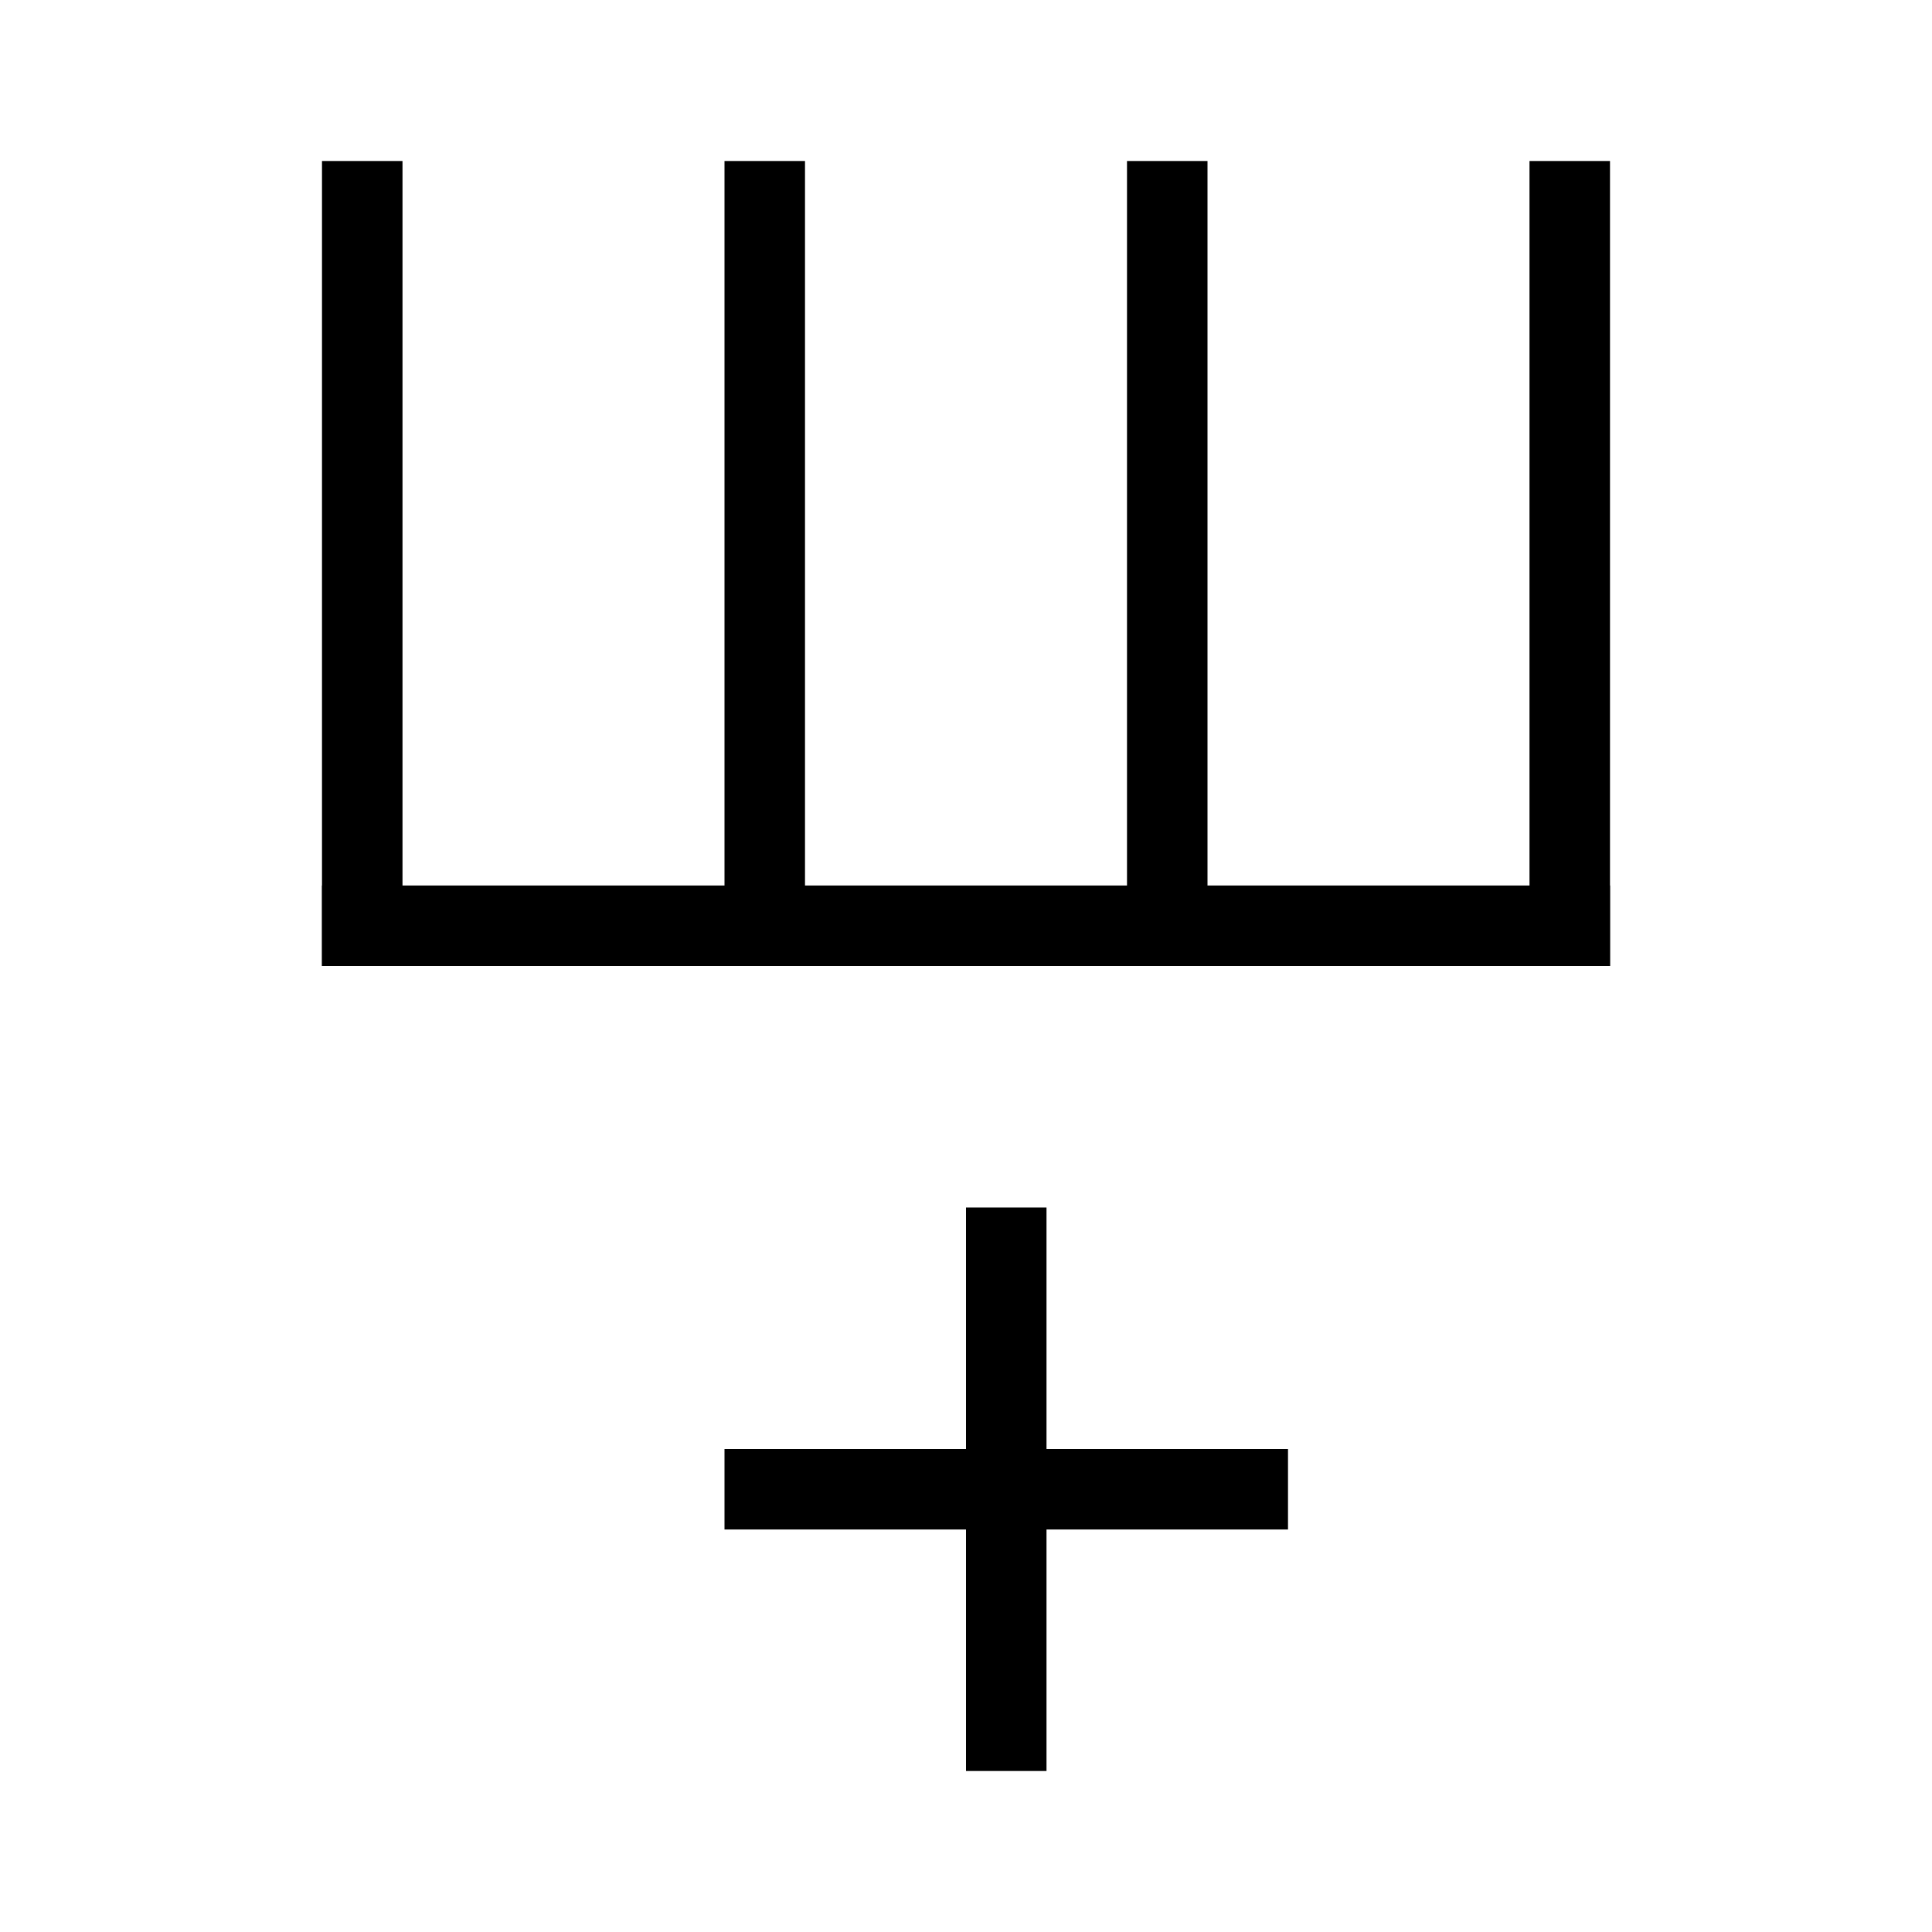 <svg width="24" height="24" viewBox="0 0 24 24" fill="none" xmlns="http://www.w3.org/2000/svg">
<rect x="20" y="11" width="1" height="16" transform="rotate(90 20 11)" fill="currentColor"/>
<rect x="20" y="2" width="10" height="1" transform="rotate(90 20 2)" fill="currentColor"/>
<rect x="15" y="2" width="10" height="1" transform="rotate(90 15 2)" fill="currentColor"/>
<rect x="10" y="2" width="10" height="1" transform="rotate(90 10 2)" fill="currentColor"/>
<rect x="5" y="2" width="10" height="1" transform="rotate(90 5 2)" fill="currentColor"/>
<rect x="13" y="15" width="7" height="1" transform="rotate(90 13 15)" fill="currentColor"/>
<rect x="16" y="18" width="1" height="7" transform="rotate(90 16 18)" fill="currentColor"/>
</svg>
